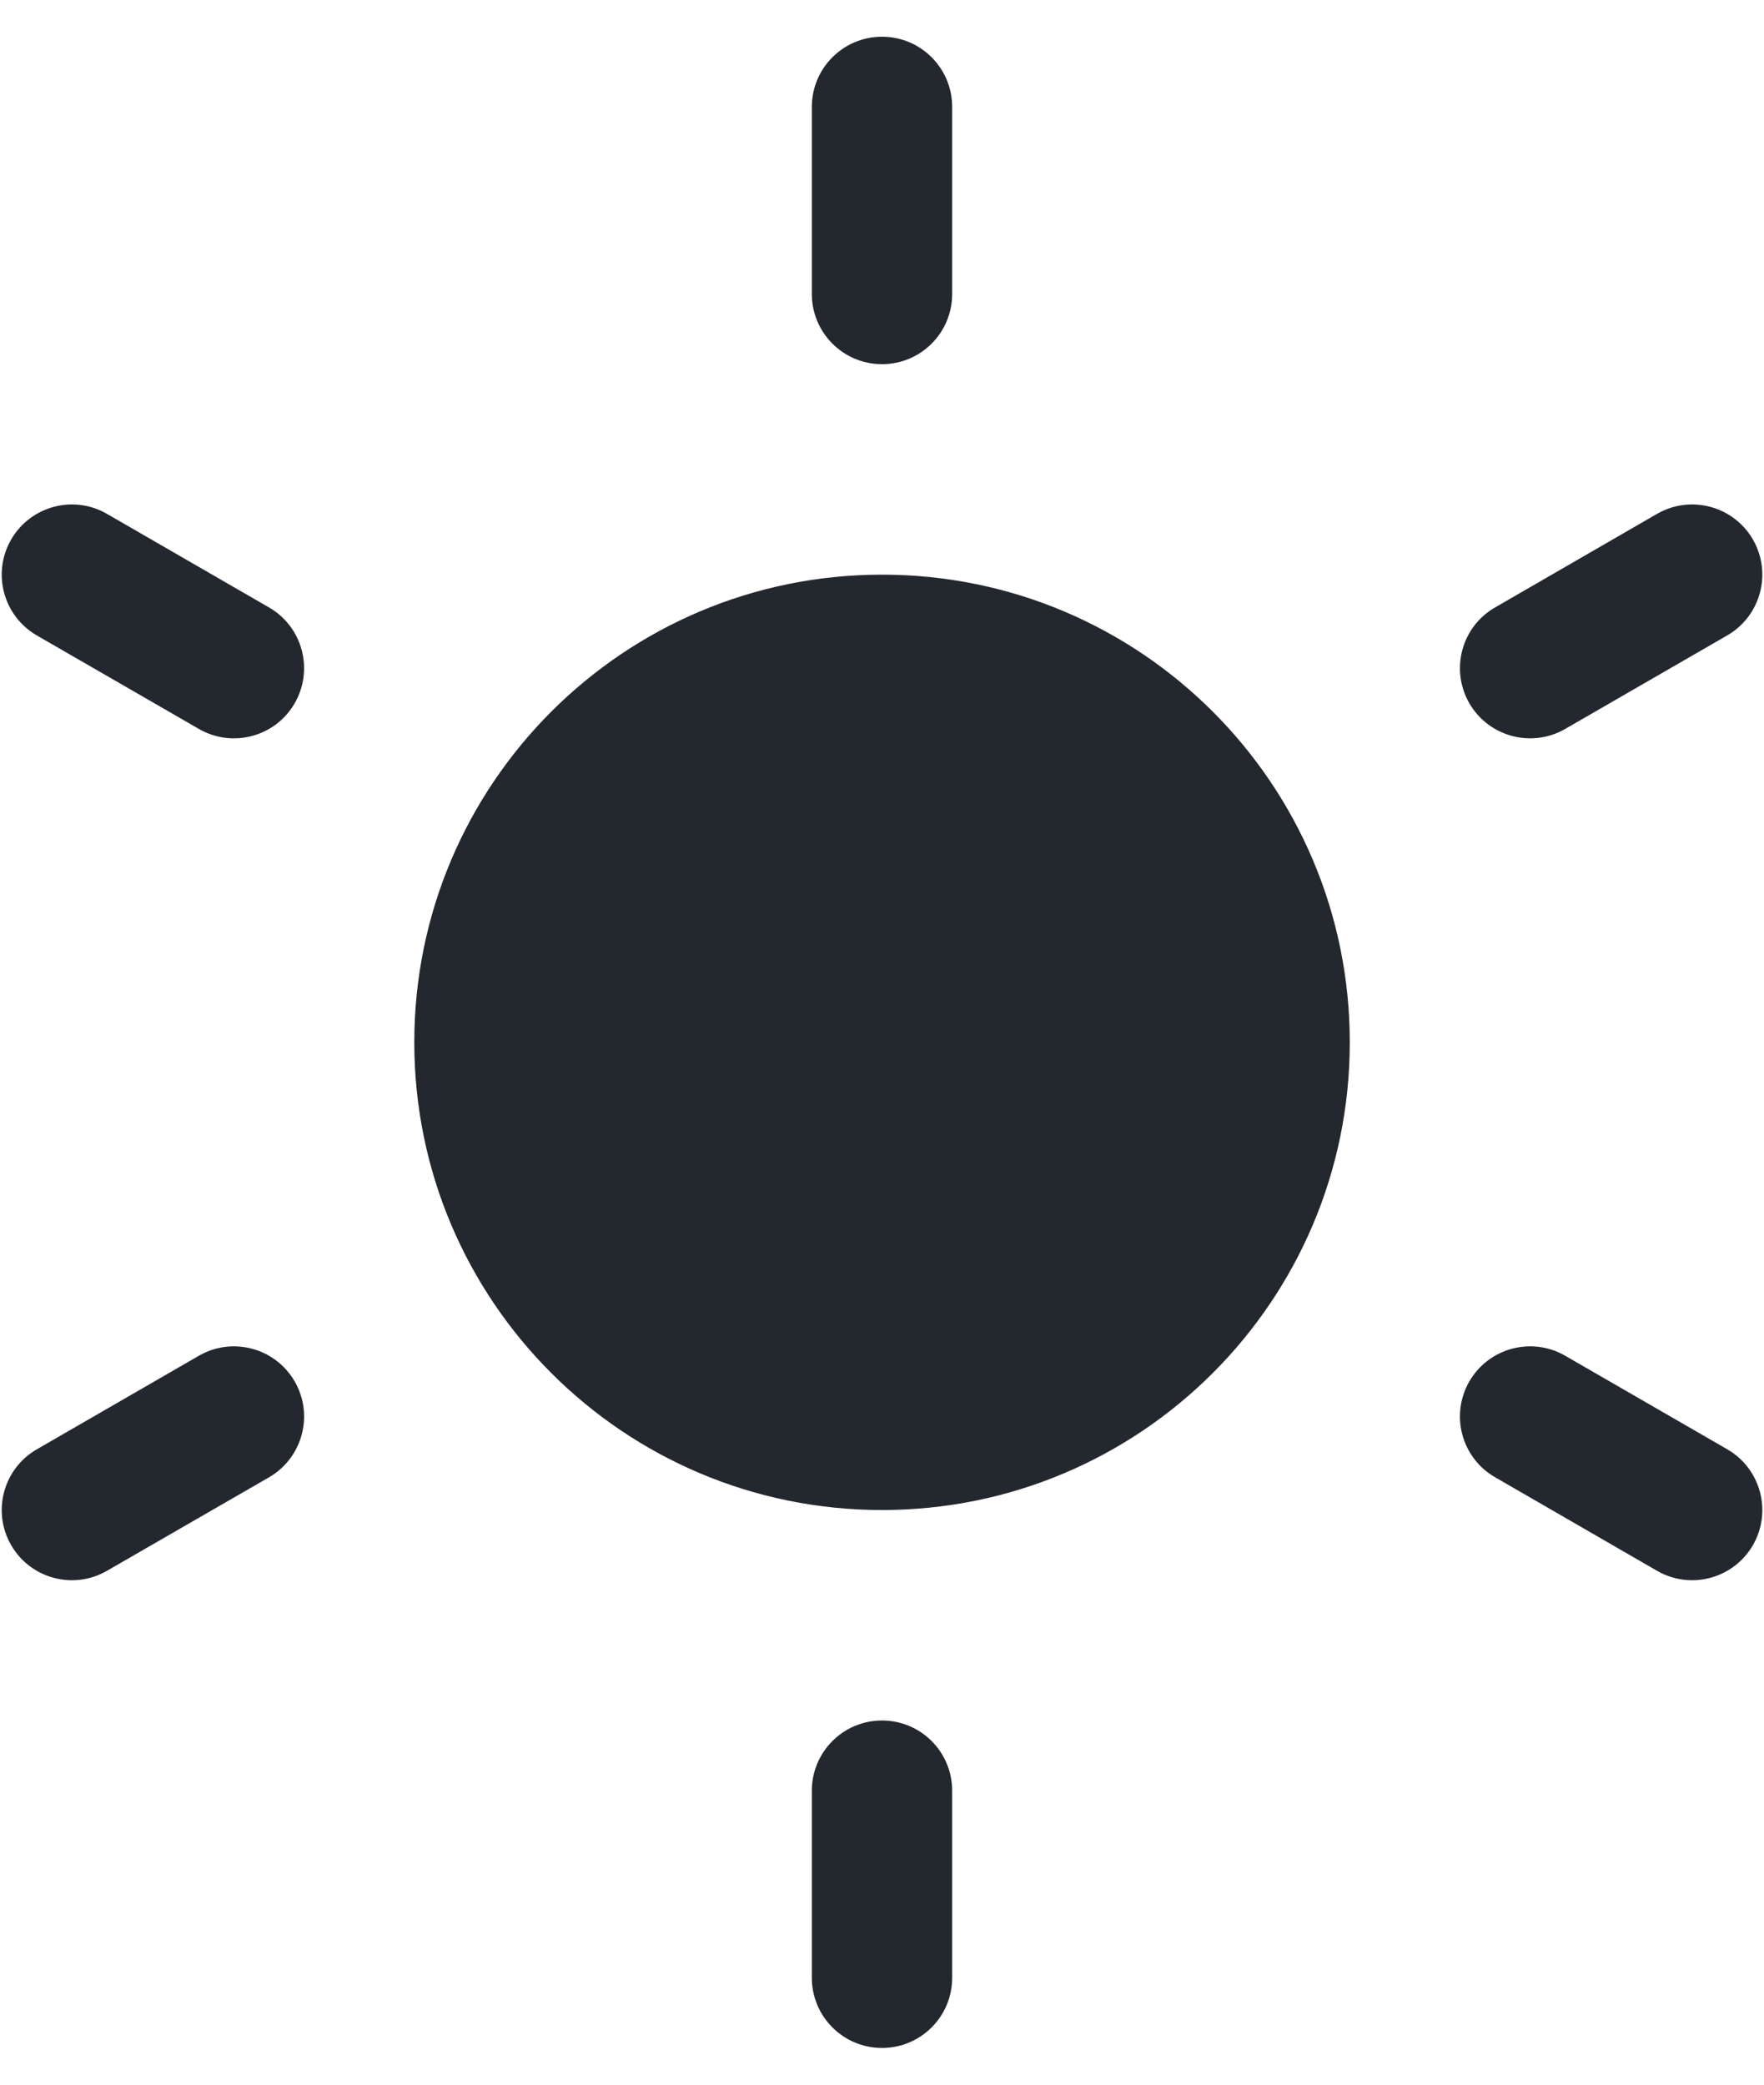 <svg width="22" height="26" viewBox="0 0 22 26" fill="none" xmlns="http://www.w3.org/2000/svg">
<g id="light mode">
<path id="combo shape" fill-rule="evenodd" clip-rule="evenodd" d="M11 0.458C11.484 0.458 11.875 0.85 11.875 1.333V3.667C11.875 4.15 11.484 4.542 11 4.542C10.517 4.542 10.125 4.15 10.125 3.667V1.333C10.125 0.85 10.517 0.458 11 0.458ZM16.834 13C16.834 16.222 14.222 18.833 11 18.833C7.779 18.833 5.167 16.222 5.167 13C5.167 9.778 7.779 7.167 11 7.167C14.222 7.167 16.834 9.778 16.834 13ZM11.875 22.333C11.875 21.85 11.484 21.458 11 21.458C10.517 21.458 10.125 21.85 10.125 22.333V24.667C10.125 25.15 10.517 25.542 11 25.542C11.484 25.542 11.875 25.15 11.875 24.667V22.333ZM21.862 6.729C22.103 7.148 21.96 7.683 21.541 7.925L19.521 9.091C19.102 9.333 18.567 9.189 18.325 8.771C18.084 8.352 18.227 7.817 18.646 7.576L20.666 6.409C21.085 6.167 21.62 6.311 21.862 6.729ZM3.355 18.425C3.773 18.183 3.917 17.648 3.675 17.229C3.433 16.811 2.898 16.667 2.48 16.909L0.459 18.076C0.041 18.317 -0.103 18.852 0.139 19.271C0.38 19.689 0.916 19.833 1.334 19.591L3.355 18.425ZM0.139 6.729C0.381 6.311 0.916 6.167 1.334 6.409L3.355 7.576C3.773 7.817 3.917 8.352 3.675 8.771C3.434 9.19 2.898 9.333 2.48 9.091L0.459 7.925C0.041 7.683 -0.103 7.148 0.139 6.729ZM19.521 16.909C19.102 16.667 18.567 16.811 18.325 17.229C18.084 17.648 18.227 18.183 18.646 18.424L20.666 19.591C21.085 19.833 21.62 19.689 21.862 19.271C22.103 18.852 21.96 18.317 21.541 18.075L19.521 16.909Z" fill="#23272E"/>
</g>
</svg>
